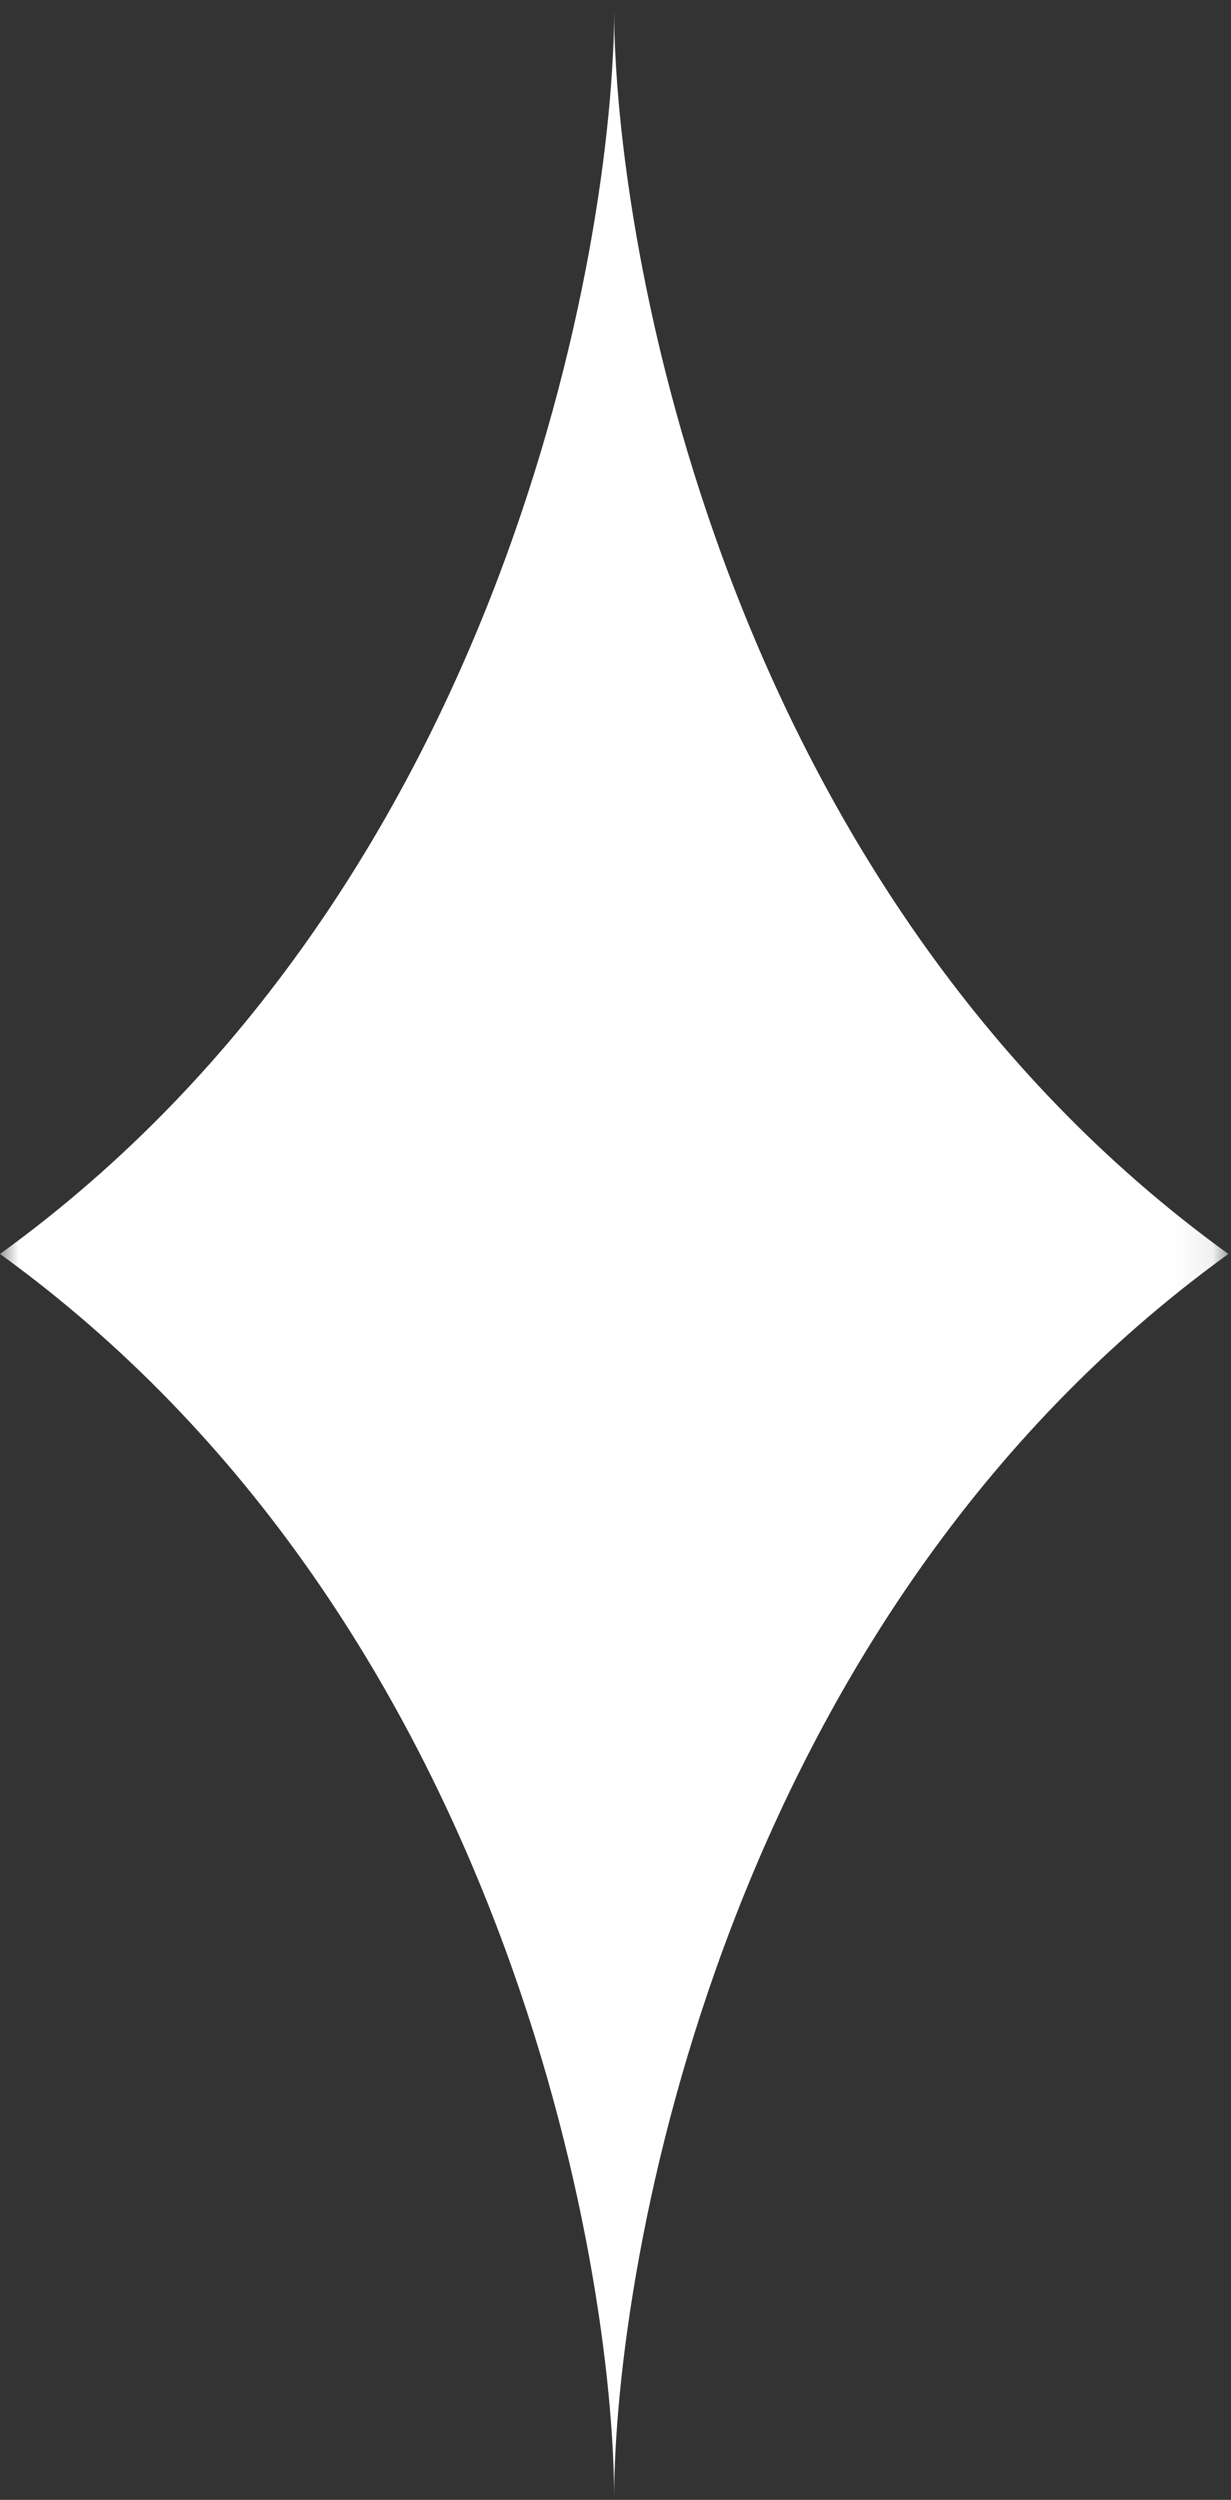 <svg width="33px" height="67px" viewBox="839 157 33 67" version="1.1" xmlns="http://www.w3.org/2000/svg" xmlns:xlink="http://www.w3.org/1999/xlink">
    <rect x="839" y="157" width="33" height="67" fill="#333333" stroke="none"/>
    <defs>
        <polygon id="path-1" points="32.929 66.978 0.001 66.978 0.001 0.237 32.929 0.237 32.929 66.978"></polygon>
    </defs>
    <g id="Star" stroke="none" stroke-width="1" fill="none" fill-rule="evenodd" transform="translate(855.5, 190.5) rotate(-360) translate(-855.5, -190.5) translate(839, 157)">
        <mask id="mask-2" fill="white">
            <use xlink:href="#path-1"></use>
        </mask>
        <g id="Clip-2"></g>
        <path d="M16.464,0.237 C16.464,6.544 13.518,23.839 0,33.608 C13.518,43.378 16.464,60.673 16.464,66.978 C16.464,60.673 19.411,43.378 32.929,33.608 C19.411,23.839 16.464,6.544 16.464,0.237 L52.056,27.451" id="Fill-1" fill="#FFFFFF" mask="url(#mask-2)"></path>
    </g>
</svg>
